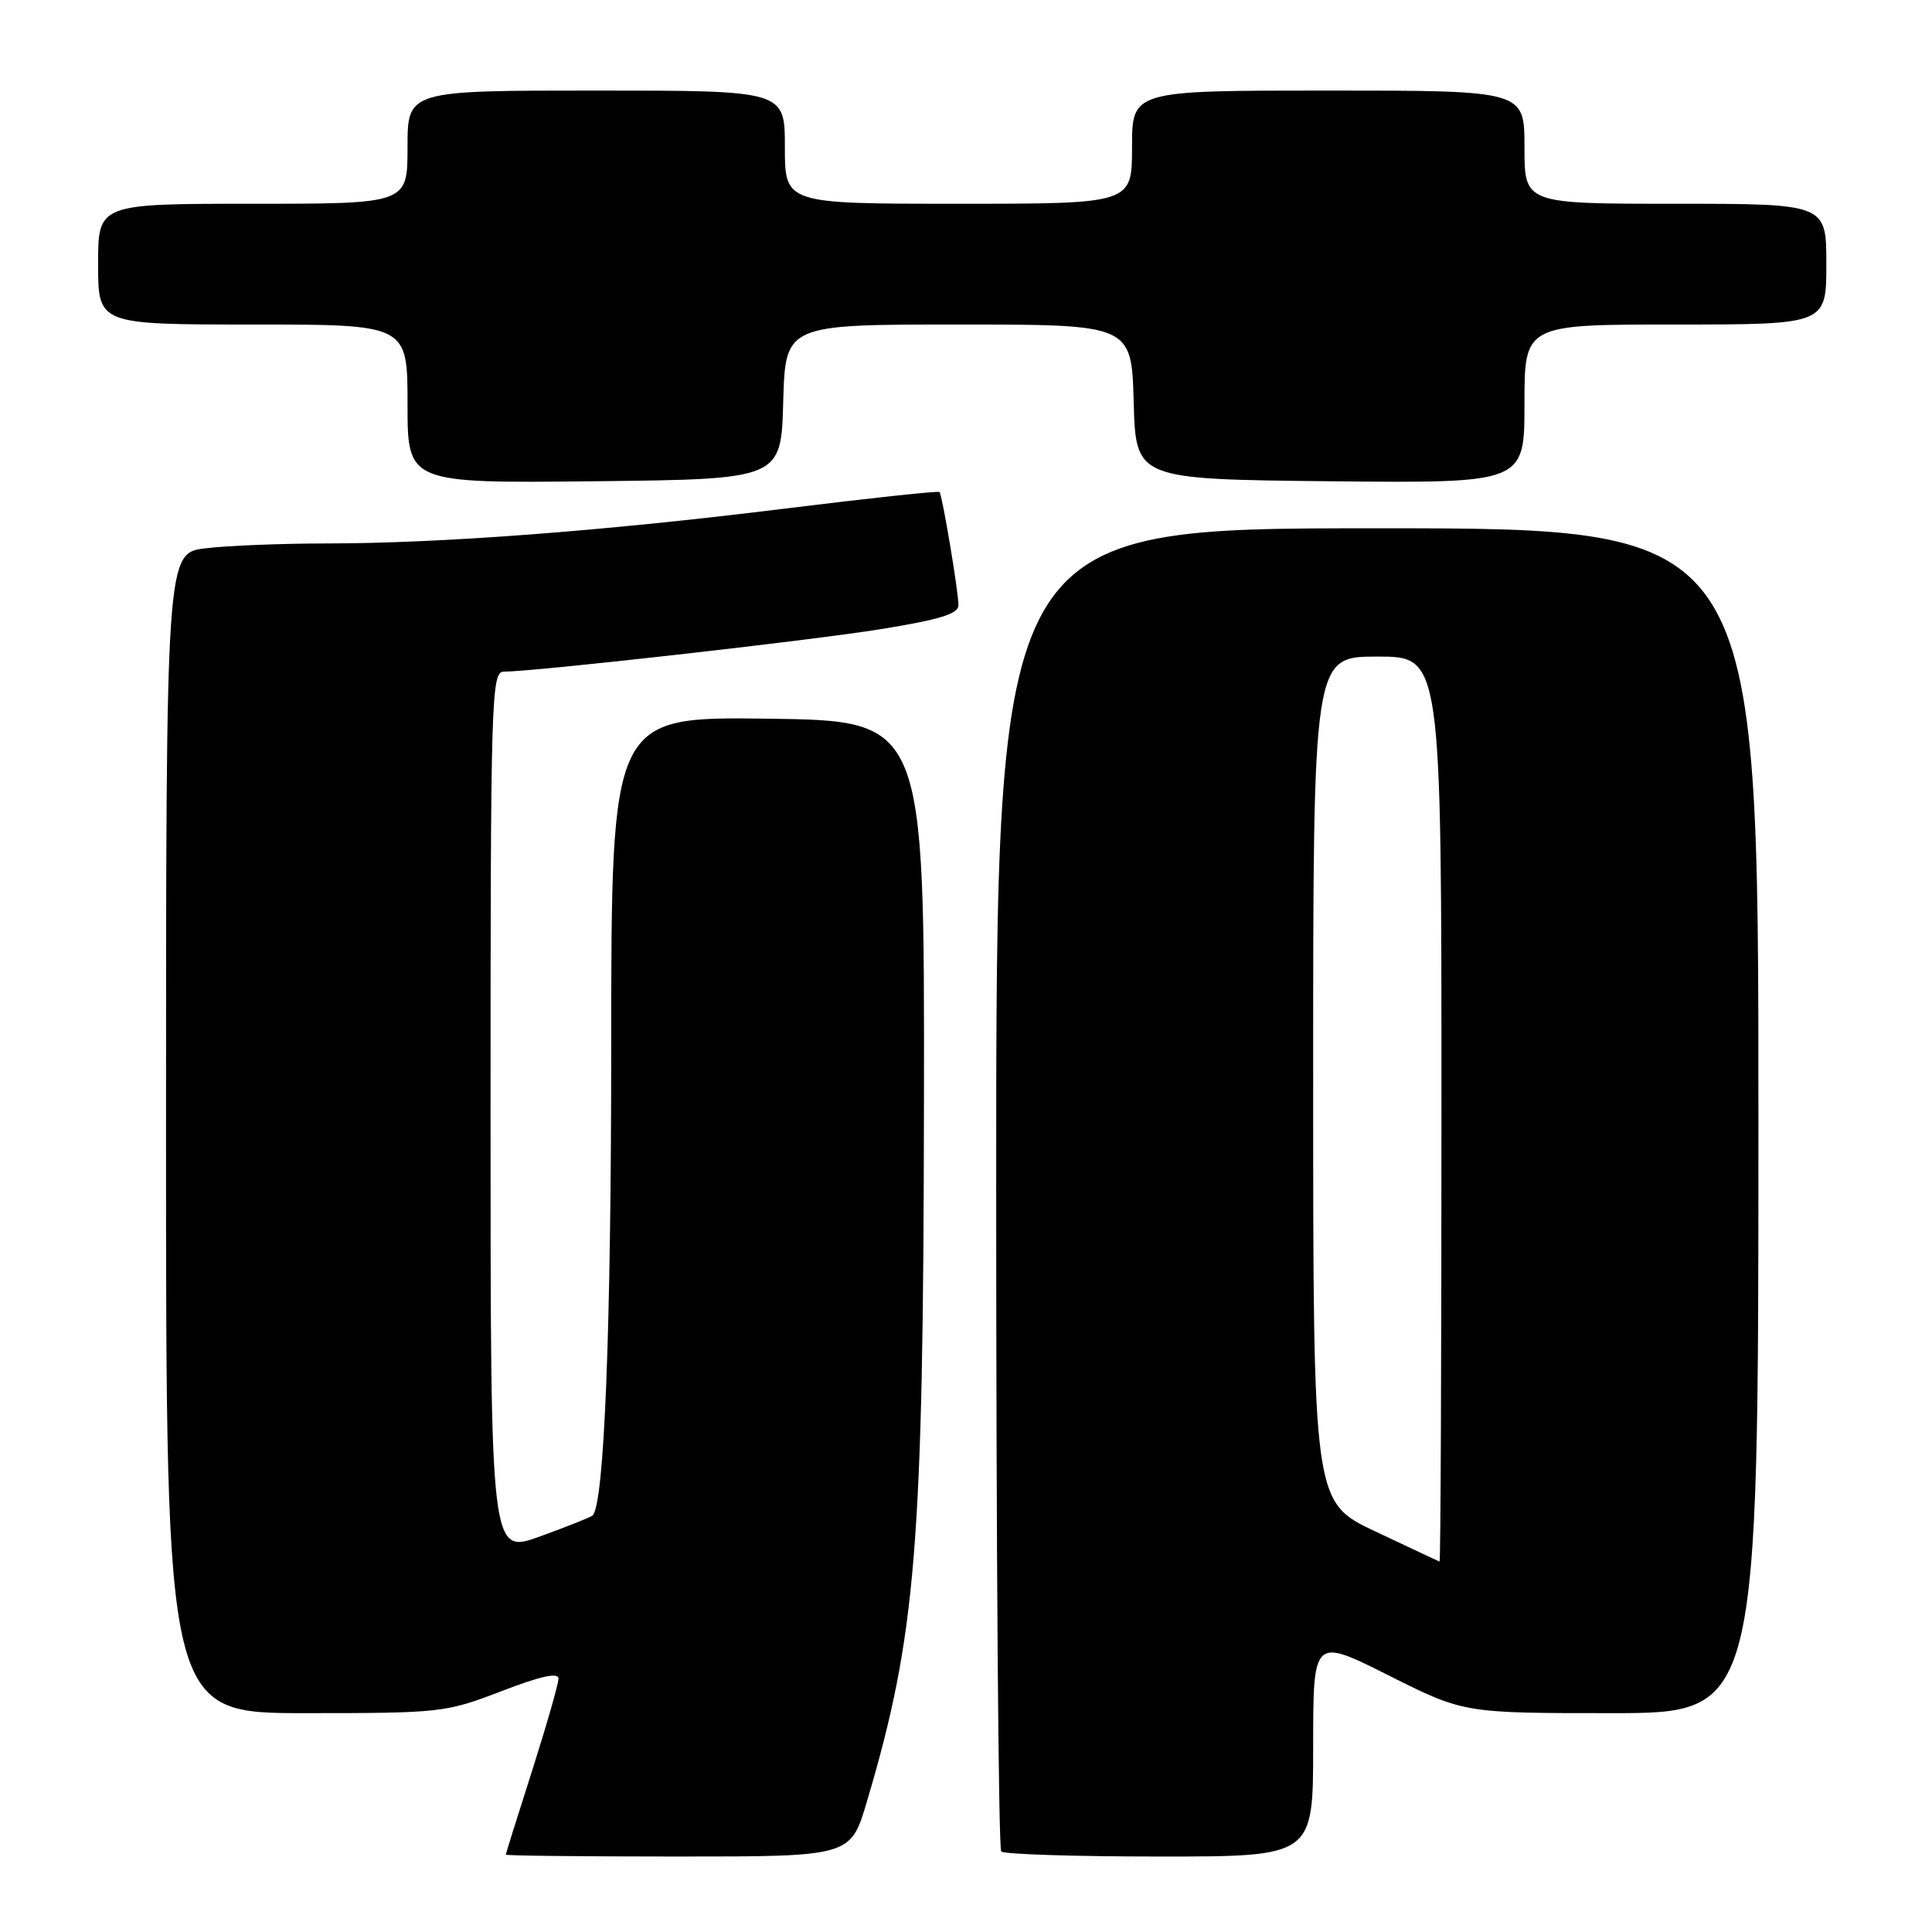 <?xml version="1.0" encoding="UTF-8" standalone="no"?>
<!DOCTYPE svg PUBLIC "-//W3C//DTD SVG 1.1//EN" "http://www.w3.org/Graphics/SVG/1.1/DTD/svg11.dtd" >
<svg xmlns="http://www.w3.org/2000/svg" xmlns:xlink="http://www.w3.org/1999/xlink" version="1.1" viewBox="0 0 256 256">
 <g >
 <path fill="currentColor"
d=" M 114.86 238.75 C 121.40 216.68 122.35 205.04 122.43 146.00 C 122.50 95.50 122.50 95.50 101.75 95.23 C 81.00 94.96 81.00 94.96 80.99 138.73 C 80.98 176.22 80.07 199.26 78.53 200.80 C 78.31 201.02 75.18 202.27 71.57 203.58 C 65.00 205.97 65.00 205.97 65.00 147.48 C 65.00 92.45 65.10 89.00 66.75 89.00 C 70.85 88.99 107.35 84.88 116.75 83.36 C 124.53 82.10 127.00 81.34 127.00 80.19 C 127.00 78.37 124.86 65.63 124.49 65.19 C 124.34 65.03 115.06 66.02 103.86 67.41 C 80.04 70.36 58.47 72.00 43.31 72.01 C 37.37 72.01 30.14 72.30 27.25 72.65 C 22.00 73.28 22.00 73.28 22.00 150.14 C 22.00 227.00 22.00 227.00 40.44 227.00 C 58.40 227.00 59.07 226.93 66.44 224.09 C 71.62 222.09 74.00 221.57 74.00 222.43 C 74.00 223.12 72.43 228.59 70.52 234.59 C 68.60 240.59 67.03 245.61 67.02 245.75 C 67.01 245.89 77.28 246.00 89.85 246.00 C 112.71 246.00 112.71 246.00 114.86 238.75 Z  M 174.00 231.49 C 174.00 216.98 174.00 216.98 183.98 221.99 C 193.96 227.00 193.96 227.00 213.48 227.00 C 233.00 227.00 233.00 227.00 233.00 148.50 C 233.00 70.00 233.00 70.00 182.50 70.00 C 132.00 70.00 132.00 70.00 132.00 157.33 C 132.00 205.37 132.30 244.97 132.67 245.33 C 133.03 245.70 142.48 246.00 153.67 246.00 C 174.00 246.00 174.00 246.00 174.00 231.49 Z  M 103.78 53.25 C 104.07 43.00 104.07 43.00 127.00 43.00 C 149.93 43.00 149.93 43.00 150.22 53.25 C 150.50 63.50 150.50 63.50 176.25 63.77 C 202.00 64.03 202.00 64.03 202.00 53.52 C 202.00 43.00 202.00 43.00 222.00 43.00 C 242.00 43.00 242.00 43.00 242.00 35.00 C 242.00 27.00 242.00 27.00 222.00 27.00 C 202.00 27.00 202.00 27.00 202.00 19.50 C 202.00 12.00 202.00 12.00 176.00 12.00 C 150.00 12.00 150.00 12.00 150.00 19.50 C 150.00 27.00 150.00 27.00 127.00 27.00 C 104.00 27.00 104.00 27.00 104.00 19.50 C 104.00 12.00 104.00 12.00 79.00 12.00 C 54.00 12.00 54.00 12.00 54.00 19.50 C 54.00 27.00 54.00 27.00 33.50 27.00 C 13.00 27.00 13.00 27.00 13.00 35.00 C 13.00 43.00 13.00 43.00 33.50 43.00 C 54.00 43.00 54.00 43.00 54.00 53.52 C 54.00 64.03 54.00 64.03 78.75 63.77 C 103.50 63.50 103.50 63.50 103.78 53.25 Z  M 182.25 202.93 C 174.00 199.03 174.00 199.03 174.00 143.01 C 174.00 87.00 174.00 87.00 182.50 87.00 C 191.00 87.00 191.00 87.00 191.00 147.00 C 191.00 180.00 190.89 206.96 190.75 206.91 C 190.61 206.87 186.79 205.07 182.25 202.93 Z "/>
</g>
</svg>